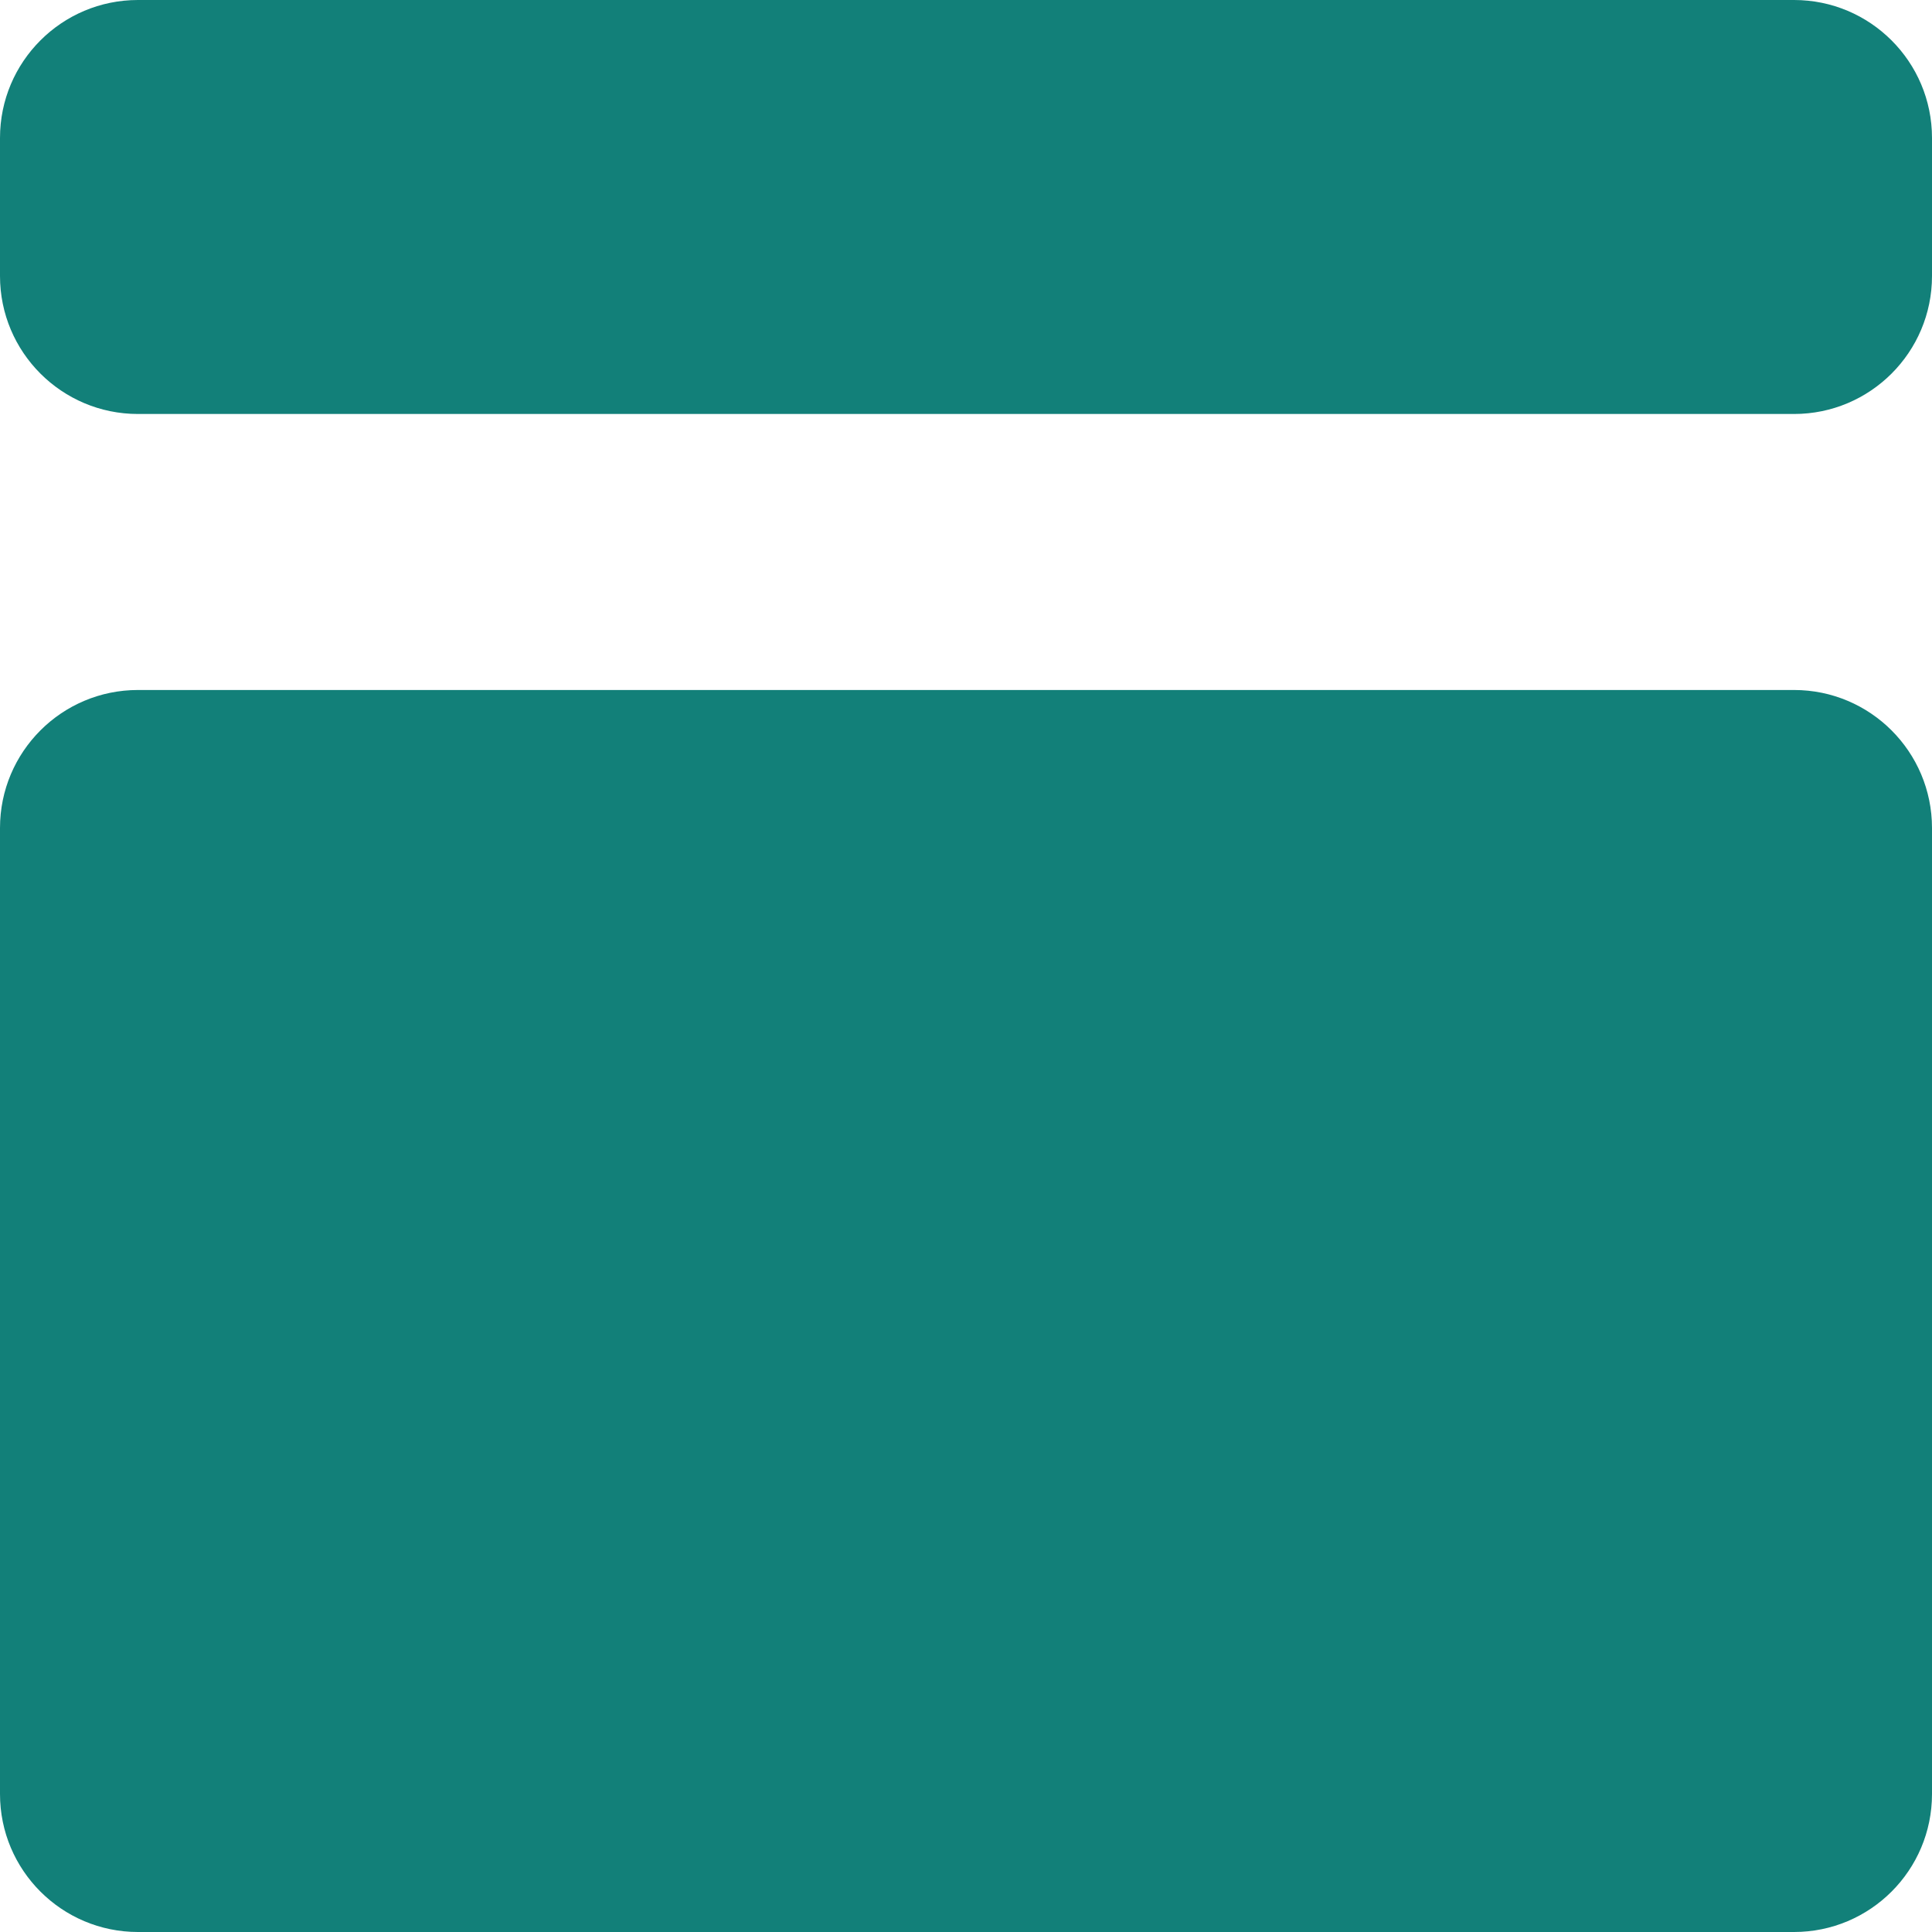 <svg width="36" height="36" viewBox="0 0 36 36" fill="none" xmlns="http://www.w3.org/2000/svg">
<path d="M0 15.429C0 14.008 1.151 12.857 2.571 12.857H33.429C34.849 12.857 36 14.008 36 15.429V33.429C36 34.849 34.849 36 33.429 36H2.571C1.151 36 0 34.849 0 33.429V15.429Z" fill="#128079"/>
<path d="M0 2.571C0 1.151 1.151 0 2.571 0H33.429C34.849 0 36 1.151 36 2.571V5.143C36 6.563 34.849 7.714 33.429 7.714H2.571C1.151 7.714 0 6.563 0 5.143V2.571Z" fill="#128079"/>
</svg>
